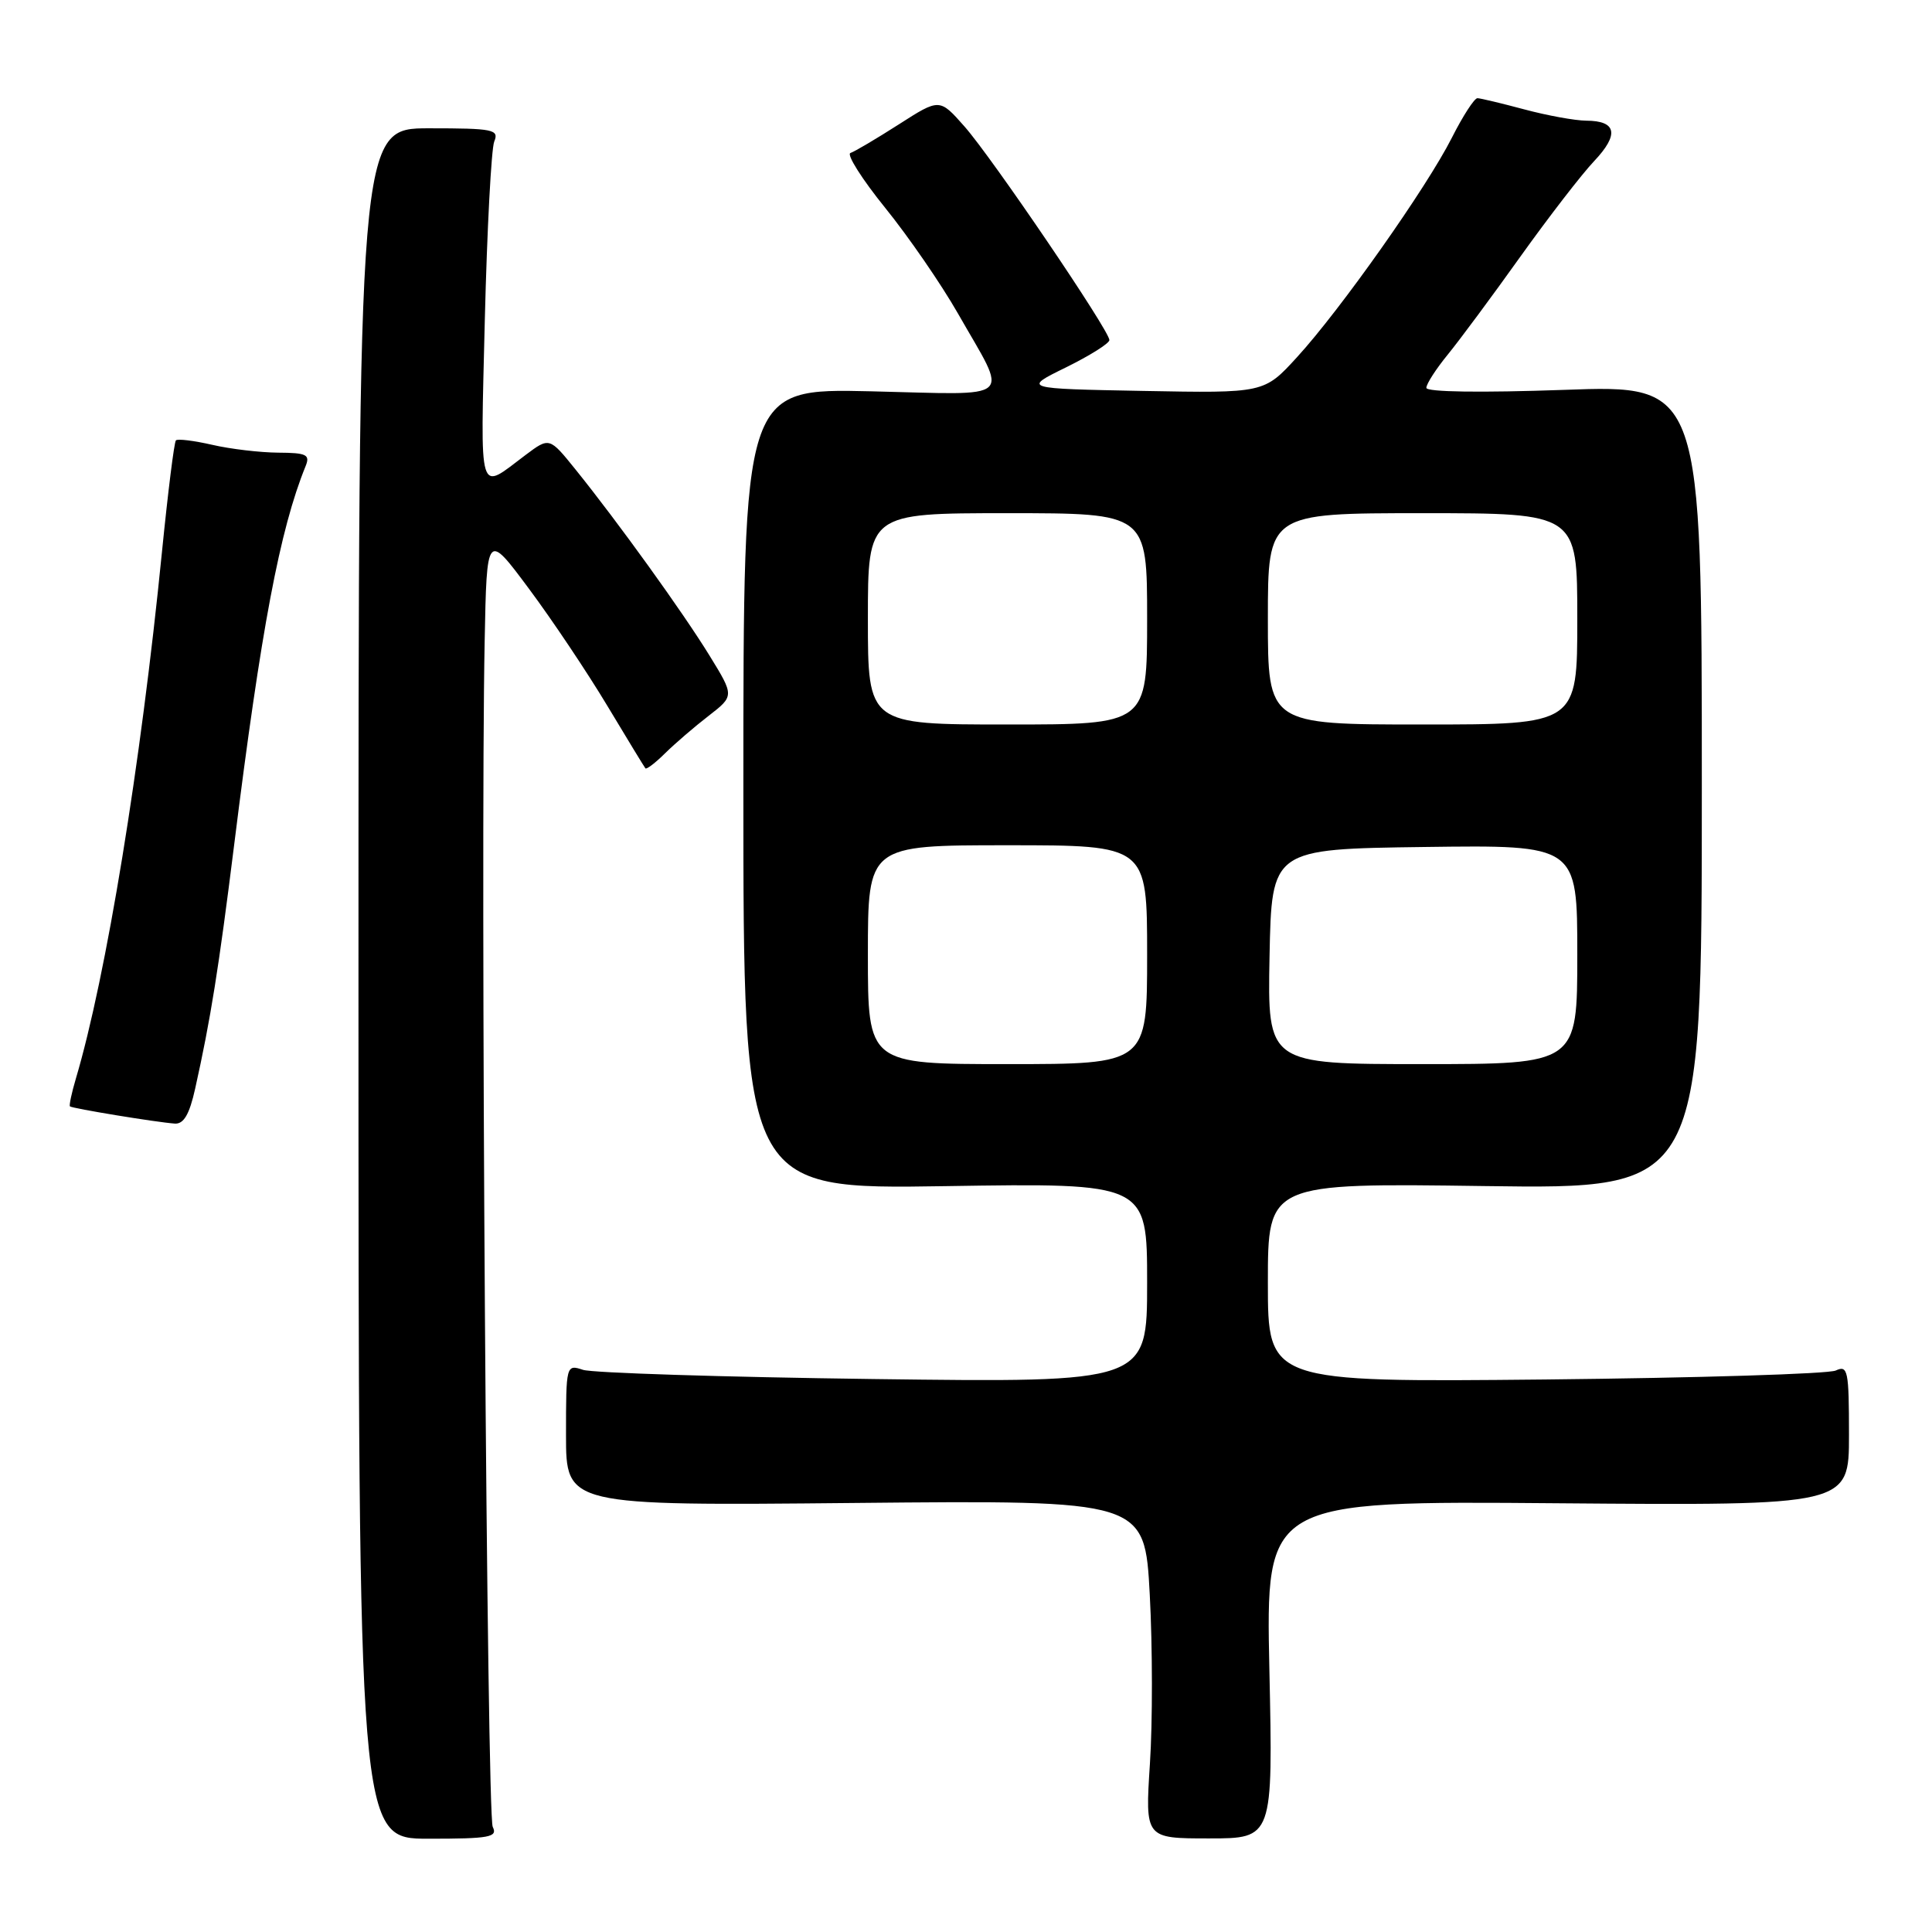 <?xml version="1.0" encoding="UTF-8" standalone="no"?>
<!DOCTYPE svg PUBLIC "-//W3C//DTD SVG 1.1//EN" "http://www.w3.org/Graphics/SVG/1.1/DTD/svg11.dtd" >
<svg xmlns="http://www.w3.org/2000/svg" xmlns:xlink="http://www.w3.org/1999/xlink" version="1.1" viewBox="0 0 256 256">
 <g >
 <path fill="currentColor"
d=" M 65.29 242.07 C 64.52 240.54 63.65 113.78 64.22 85.00 C 64.50 70.50 64.50 70.50 70.08 78.00 C 73.15 82.12 77.82 89.10 80.46 93.50 C 83.10 97.90 85.38 101.64 85.52 101.81 C 85.67 101.98 86.85 101.08 88.14 99.80 C 89.44 98.52 92.03 96.29 93.90 94.85 C 97.30 92.21 97.30 92.21 94.01 86.86 C 90.48 81.12 81.88 69.18 76.26 62.21 C 72.80 57.92 72.80 57.92 69.65 60.28 C 63.27 65.07 63.67 66.38 64.24 42.40 C 64.54 30.35 65.10 19.71 65.49 18.75 C 66.15 17.16 65.38 17.00 56.86 17.00 C 47.50 17.00 47.50 17.00 47.50 130.32 C 47.50 243.64 47.50 243.64 56.79 243.64 C 64.89 243.64 65.97 243.44 65.29 242.07 Z  M 168.20 221.24 C 167.72 198.87 167.72 198.87 206.36 199.19 C 245.00 199.50 245.00 199.50 245.00 190.14 C 245.00 181.59 244.85 180.86 243.25 181.60 C 242.29 182.05 224.96 182.58 204.75 182.79 C 168.00 183.15 168.00 183.15 168.00 169.96 C 168.00 156.76 168.00 156.76 196.75 157.16 C 225.50 157.56 225.50 157.56 225.50 104.28 C 225.50 51.00 225.50 51.00 207.25 51.66 C 196.20 52.05 189.00 51.95 189.00 51.39 C 189.00 50.87 190.28 48.89 191.84 46.98 C 193.40 45.07 197.73 39.23 201.46 34.00 C 205.20 28.77 209.59 23.08 211.24 21.34 C 214.57 17.81 214.22 16.01 210.19 15.99 C 208.71 15.98 205.03 15.31 202.00 14.50 C 198.97 13.69 196.17 13.02 195.77 13.01 C 195.36 13.01 193.84 15.36 192.38 18.25 C 189.05 24.84 177.62 41.04 171.86 47.33 C 167.50 52.10 167.50 52.10 151.50 51.80 C 135.50 51.50 135.50 51.50 141.25 48.68 C 144.41 47.12 147.00 45.50 147.00 45.06 C 147.00 43.81 131.45 20.89 127.80 16.76 C 124.50 13.02 124.50 13.02 119.10 16.48 C 116.13 18.38 113.24 20.09 112.69 20.27 C 112.14 20.45 114.21 23.73 117.30 27.55 C 120.39 31.37 124.71 37.65 126.91 41.50 C 133.67 53.36 134.85 52.30 115.40 51.85 C 98.50 51.46 98.50 51.46 98.50 104.52 C 98.50 157.59 98.50 157.59 125.25 157.17 C 152.00 156.75 152.00 156.75 152.00 169.98 C 152.00 183.20 152.00 183.20 115.75 182.73 C 95.81 182.47 78.49 181.92 77.25 181.51 C 75.02 180.77 75.00 180.87 75.00 190.14 C 75.00 199.52 75.00 199.52 113.34 199.15 C 151.68 198.78 151.68 198.78 152.35 211.30 C 152.72 218.18 152.73 228.27 152.37 233.71 C 151.73 243.60 151.73 243.60 160.20 243.60 C 168.68 243.60 168.68 243.60 168.20 221.24 Z  M 25.86 144.25 C 27.91 135.05 28.98 128.34 31.02 112.00 C 34.60 83.27 37.08 70.16 40.50 61.75 C 41.11 60.24 40.61 60.00 36.86 59.98 C 34.46 59.96 30.53 59.50 28.12 58.94 C 25.71 58.39 23.55 58.12 23.31 58.35 C 23.08 58.58 22.25 65.24 21.46 73.14 C 18.65 101.42 14.07 129.40 10.05 142.93 C 9.49 144.82 9.14 146.47 9.27 146.60 C 9.54 146.87 20.67 148.70 23.15 148.88 C 24.34 148.97 25.10 147.67 25.86 144.25 Z  M 115.00 126.50 C 115.00 112.00 115.00 112.00 133.50 112.00 C 152.00 112.00 152.00 112.00 152.00 126.50 C 152.00 141.00 152.00 141.00 133.50 141.00 C 115.00 141.00 115.00 141.00 115.00 126.50 Z  M 168.22 126.75 C 168.50 112.50 168.50 112.50 188.75 112.23 C 209.00 111.96 209.00 111.96 209.00 126.48 C 209.00 141.00 209.00 141.00 188.47 141.00 C 167.95 141.00 167.95 141.00 168.22 126.75 Z  M 115.00 82.00 C 115.00 68.00 115.00 68.00 133.50 68.00 C 152.00 68.00 152.00 68.00 152.00 82.00 C 152.00 96.00 152.00 96.00 133.50 96.00 C 115.00 96.00 115.00 96.00 115.00 82.00 Z  M 168.00 82.00 C 168.00 68.00 168.00 68.00 188.50 68.00 C 209.00 68.00 209.00 68.00 209.00 82.00 C 209.00 96.00 209.00 96.00 188.50 96.00 C 168.00 96.00 168.00 96.00 168.00 82.00 Z "/>
</g>
</svg>